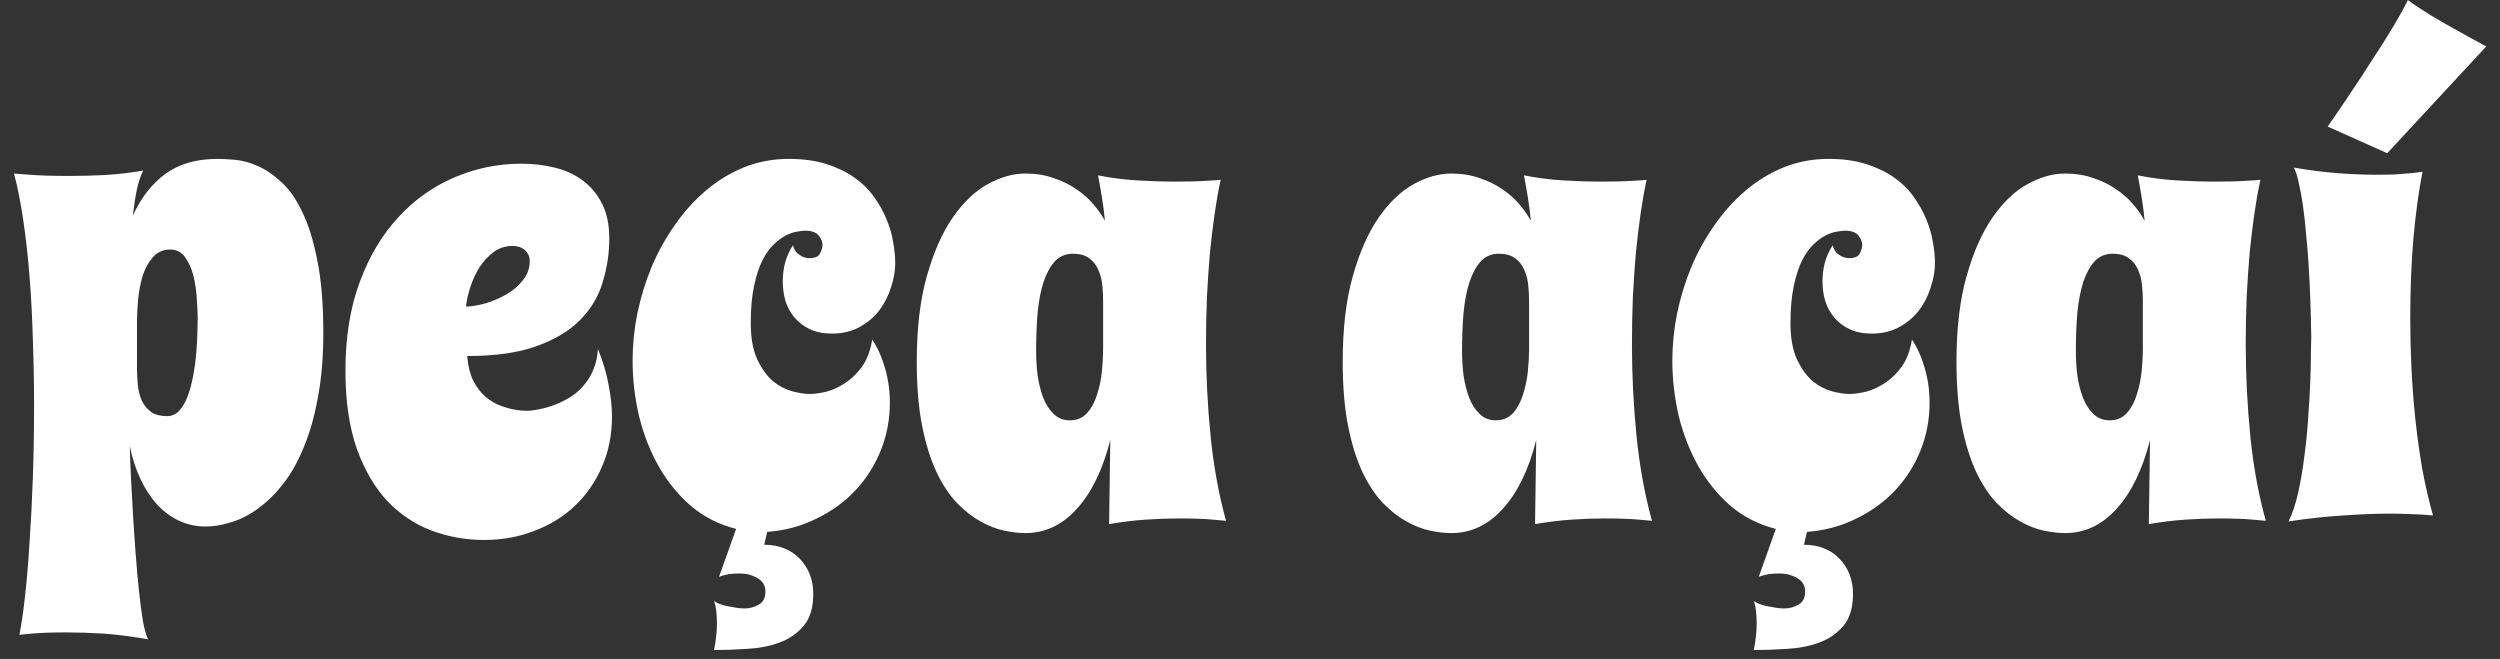 <svg width="129" height="34" viewBox="0 0 129 34" fill="none" xmlns="http://www.w3.org/2000/svg">
<rect x="0" y="0" width="129" height="34" fill="#333333" stroke="none"/>
<path d="M0.724 8.955C0.961 8.976 1.228 8.996 1.527 9.017C1.784 9.038 2.082 9.053 2.422 9.063C2.772 9.074 3.152 9.079 3.564 9.079C4.14 9.079 4.758 9.063 5.416 9.032C6.085 8.991 6.743 8.914 7.392 8.801C7.268 9.038 7.16 9.357 7.068 9.758C6.985 10.149 6.913 10.607 6.852 11.132C7.273 10.205 7.834 9.485 8.534 8.971C9.244 8.456 10.139 8.199 11.22 8.199C11.456 8.199 11.755 8.214 12.115 8.245C12.485 8.276 12.871 8.379 13.272 8.554C13.684 8.729 14.09 9.002 14.492 9.372C14.903 9.732 15.268 10.247 15.587 10.915C15.917 11.584 16.179 12.428 16.375 13.447C16.58 14.455 16.683 15.7 16.683 17.182C16.683 18.416 16.591 19.523 16.405 20.5C16.23 21.467 15.989 22.322 15.68 23.062C15.382 23.803 15.027 24.436 14.615 24.961C14.214 25.475 13.787 25.897 13.334 26.226C12.892 26.556 12.434 26.792 11.96 26.936C11.497 27.091 11.05 27.168 10.617 27.168C10.113 27.168 9.645 27.065 9.213 26.859C8.791 26.653 8.416 26.37 8.086 26.01C7.757 25.64 7.474 25.203 7.237 24.698C7.001 24.184 6.821 23.623 6.697 23.016C6.707 23.489 6.728 24.04 6.759 24.668C6.79 25.295 6.826 25.949 6.867 26.628C6.908 27.297 6.954 27.971 7.006 28.65C7.057 29.329 7.114 29.956 7.176 30.533C7.237 31.119 7.304 31.628 7.376 32.061C7.459 32.493 7.546 32.801 7.639 32.987C6.816 32.843 6.049 32.745 5.339 32.693C4.629 32.652 3.986 32.632 3.41 32.632C3.039 32.632 2.705 32.637 2.406 32.647C2.108 32.657 1.856 32.673 1.65 32.693C1.403 32.714 1.187 32.735 1.002 32.755C1.105 32.241 1.203 31.567 1.295 30.733C1.388 29.91 1.465 28.979 1.527 27.94C1.599 26.911 1.655 25.805 1.696 24.621C1.738 23.428 1.758 22.208 1.758 20.963C1.758 19.821 1.738 18.684 1.696 17.552C1.666 16.42 1.609 15.335 1.527 14.296C1.444 13.256 1.336 12.284 1.203 11.378C1.069 10.463 0.909 9.655 0.724 8.955ZM7.068 16.549V19.034C7.068 19.312 7.083 19.595 7.114 19.883C7.145 20.171 7.212 20.433 7.315 20.67C7.428 20.907 7.587 21.102 7.793 21.256C7.999 21.401 8.277 21.473 8.627 21.473C8.873 21.473 9.084 21.375 9.259 21.179C9.434 20.984 9.578 20.732 9.691 20.423C9.805 20.114 9.897 19.77 9.969 19.389C10.041 19.008 10.093 18.633 10.124 18.262C10.155 17.881 10.175 17.532 10.185 17.213C10.196 16.883 10.201 16.626 10.201 16.441C10.201 16.163 10.185 15.824 10.155 15.422C10.134 15.021 10.077 14.63 9.985 14.249C9.892 13.868 9.748 13.544 9.553 13.277C9.367 13.009 9.11 12.876 8.781 12.876C8.41 12.876 8.112 13.009 7.886 13.277C7.659 13.534 7.484 13.853 7.361 14.234C7.248 14.604 7.171 15.005 7.129 15.438C7.088 15.86 7.068 16.23 7.068 16.549ZM31.439 12.305C31.439 13.076 31.325 13.827 31.099 14.558C30.883 15.289 30.497 15.937 29.942 16.503C29.386 17.069 28.635 17.521 27.688 17.861C26.752 18.201 25.558 18.37 24.107 18.37C24.148 18.874 24.251 19.296 24.416 19.636C24.591 19.975 24.797 20.248 25.033 20.454C25.27 20.66 25.522 20.814 25.79 20.917C26.057 21.02 26.304 21.092 26.53 21.133C26.757 21.174 26.947 21.195 27.102 21.195C27.256 21.195 27.333 21.195 27.333 21.195C27.971 21.123 28.542 20.958 29.046 20.701C29.262 20.598 29.473 20.469 29.679 20.315C29.885 20.15 30.07 19.96 30.235 19.744C30.41 19.517 30.549 19.265 30.651 18.988C30.765 18.7 30.831 18.37 30.852 18C31.12 18.669 31.305 19.296 31.408 19.883C31.521 20.459 31.578 20.999 31.578 21.503C31.578 22.43 31.408 23.284 31.068 24.066C30.739 24.837 30.281 25.506 29.695 26.072C29.108 26.638 28.408 27.075 27.595 27.384C26.793 27.703 25.918 27.862 24.972 27.862C24.046 27.862 23.15 27.703 22.286 27.384C21.432 27.065 20.671 26.561 20.002 25.871C19.343 25.172 18.813 24.266 18.412 23.155C18.021 22.044 17.825 20.696 17.825 19.111C17.825 17.393 18.072 15.87 18.566 14.543C19.06 13.215 19.724 12.104 20.557 11.209C21.391 10.303 22.353 9.619 23.444 9.156C24.545 8.683 25.697 8.446 26.901 8.446C27.498 8.446 28.069 8.513 28.614 8.647C29.17 8.78 29.653 9.002 30.065 9.31C30.487 9.619 30.821 10.02 31.068 10.514C31.315 10.998 31.439 11.595 31.439 12.305ZM24.046 15.824C24.334 15.813 24.668 15.757 25.049 15.654C25.43 15.541 25.79 15.386 26.129 15.191C26.469 14.995 26.752 14.753 26.978 14.465C27.215 14.177 27.333 13.848 27.333 13.477C27.333 13.241 27.251 13.05 27.086 12.906C26.922 12.762 26.71 12.69 26.453 12.69C26.093 12.69 25.769 12.793 25.481 12.999C25.203 13.205 24.961 13.462 24.756 13.771C24.56 14.079 24.401 14.419 24.277 14.789C24.154 15.16 24.076 15.505 24.046 15.824ZM41.965 30.641C41.965 31.351 41.8 31.901 41.471 32.292C41.142 32.683 40.725 32.971 40.221 33.156C39.717 33.342 39.161 33.45 38.554 33.481C37.957 33.522 37.386 33.542 36.841 33.542C36.892 33.326 36.928 33.105 36.949 32.879C36.98 32.652 36.995 32.41 36.995 32.153C36.995 31.968 36.985 31.773 36.964 31.567C36.944 31.361 36.902 31.171 36.841 30.996C36.902 31.057 37 31.114 37.134 31.165C37.278 31.217 37.427 31.258 37.581 31.289C37.736 31.32 37.885 31.346 38.029 31.366C38.184 31.387 38.307 31.397 38.4 31.397C38.677 31.397 38.929 31.33 39.156 31.196C39.382 31.073 39.495 30.846 39.495 30.517C39.495 30.352 39.454 30.209 39.372 30.085C39.29 29.972 39.182 29.879 39.048 29.807C38.914 29.735 38.77 29.678 38.616 29.637C38.461 29.607 38.312 29.591 38.168 29.591C37.993 29.591 37.813 29.601 37.628 29.622C37.453 29.653 37.278 29.699 37.103 29.761L37.983 27.291C37.118 27.075 36.352 26.689 35.683 26.134C35.025 25.568 34.469 24.894 34.016 24.112C33.563 23.32 33.219 22.45 32.982 21.503C32.756 20.547 32.642 19.579 32.642 18.602C32.642 17.799 32.725 16.986 32.889 16.163C33.064 15.33 33.311 14.527 33.63 13.755C33.96 12.984 34.361 12.263 34.834 11.595C35.307 10.915 35.843 10.324 36.439 9.82C37.036 9.315 37.69 8.919 38.4 8.631C39.12 8.343 39.886 8.199 40.699 8.199C41.43 8.199 42.073 8.286 42.629 8.461C43.184 8.636 43.668 8.868 44.079 9.156C44.491 9.444 44.831 9.778 45.098 10.159C45.366 10.53 45.582 10.915 45.746 11.317C45.911 11.708 46.024 12.099 46.086 12.49C46.158 12.881 46.194 13.241 46.194 13.57C46.194 13.971 46.122 14.388 45.978 14.82C45.844 15.252 45.644 15.649 45.376 16.009C45.108 16.359 44.769 16.647 44.357 16.873C43.946 17.099 43.472 17.213 42.937 17.213C42.484 17.213 42.099 17.136 41.78 16.981C41.461 16.827 41.198 16.626 40.992 16.379C40.787 16.132 40.632 15.849 40.529 15.53C40.437 15.201 40.391 14.867 40.391 14.527C40.391 13.807 40.566 13.184 40.915 12.659C40.967 12.834 41.039 12.968 41.132 13.061C41.234 13.143 41.327 13.205 41.409 13.246C41.512 13.287 41.615 13.313 41.718 13.323C42.016 13.323 42.207 13.256 42.289 13.123C42.371 12.989 42.423 12.834 42.443 12.659C42.443 12.485 42.377 12.315 42.243 12.15C42.109 11.986 41.877 11.903 41.548 11.903C41.456 11.903 41.322 11.919 41.147 11.95C40.982 11.97 40.792 12.032 40.576 12.135C40.37 12.238 40.159 12.392 39.943 12.598C39.727 12.793 39.526 13.071 39.341 13.431C39.166 13.781 39.022 14.223 38.909 14.759C38.796 15.283 38.739 15.921 38.739 16.672C38.739 17.444 38.852 18.072 39.079 18.555C39.305 19.029 39.573 19.399 39.881 19.667C40.2 19.924 40.535 20.099 40.885 20.192C41.234 20.284 41.533 20.33 41.78 20.33C41.996 20.33 42.269 20.294 42.598 20.222C42.927 20.14 43.251 19.996 43.57 19.79C43.899 19.584 44.198 19.302 44.465 18.941C44.733 18.571 44.913 18.098 45.005 17.521C45.283 17.933 45.505 18.427 45.669 19.003C45.834 19.569 45.916 20.161 45.916 20.778C45.916 21.642 45.762 22.46 45.453 23.232C45.144 24.004 44.712 24.688 44.157 25.285C43.601 25.882 42.932 26.37 42.15 26.751C41.378 27.142 40.524 27.374 39.588 27.446L39.434 28.109C39.814 28.109 40.159 28.171 40.468 28.295C40.776 28.418 41.039 28.593 41.255 28.819C41.481 29.046 41.656 29.313 41.78 29.622C41.903 29.931 41.965 30.27 41.965 30.641ZM63.264 26.875C63.069 26.854 62.843 26.834 62.585 26.813C62.369 26.792 62.107 26.777 61.798 26.767C61.5 26.756 61.17 26.751 60.81 26.751C60.296 26.751 59.73 26.772 59.113 26.813C58.505 26.854 57.878 26.931 57.23 27.044L57.291 22.707C56.9 24.241 56.324 25.424 55.563 26.257C54.812 27.091 53.927 27.507 52.908 27.507C52.589 27.507 52.229 27.466 51.828 27.384C51.426 27.302 51.015 27.142 50.593 26.905C50.181 26.679 49.775 26.36 49.373 25.949C48.982 25.537 48.633 25.007 48.324 24.359C48.015 23.7 47.768 22.908 47.583 21.982C47.398 21.046 47.305 19.939 47.305 18.663C47.305 16.935 47.48 15.458 47.83 14.234C48.18 12.999 48.627 11.991 49.173 11.209C49.718 10.427 50.32 9.856 50.979 9.495C51.637 9.135 52.28 8.955 52.908 8.955C53.443 8.955 53.927 9.032 54.359 9.187C54.801 9.331 55.192 9.521 55.532 9.758C55.871 9.984 56.165 10.241 56.412 10.53C56.658 10.818 56.859 11.106 57.014 11.394C56.983 11.044 56.936 10.674 56.875 10.283C56.813 9.881 56.741 9.47 56.658 9.048C57.327 9.182 58.006 9.269 58.696 9.31C59.385 9.351 60.023 9.372 60.61 9.372C61.309 9.372 61.875 9.357 62.307 9.326C62.554 9.315 62.781 9.3 62.987 9.279C62.873 9.794 62.77 10.37 62.678 11.008C62.585 11.646 62.503 12.33 62.431 13.061C62.369 13.781 62.318 14.543 62.277 15.345C62.246 16.137 62.23 16.95 62.23 17.784C62.23 19.337 62.307 20.896 62.462 22.46C62.616 24.024 62.884 25.496 63.264 26.875ZM56.921 18.031V15.53C56.921 15.252 56.906 14.97 56.875 14.681C56.844 14.393 56.772 14.131 56.658 13.894C56.556 13.658 56.401 13.467 56.196 13.323C55.99 13.169 55.712 13.092 55.362 13.092C54.992 13.092 54.683 13.22 54.436 13.477C54.199 13.735 54.004 14.09 53.849 14.543C53.705 14.985 53.602 15.515 53.541 16.132C53.489 16.739 53.464 17.403 53.464 18.123C53.464 18.535 53.489 18.952 53.541 19.373C53.602 19.795 53.7 20.181 53.834 20.531C53.968 20.871 54.148 21.148 54.374 21.364C54.601 21.581 54.878 21.689 55.208 21.689C55.578 21.689 55.877 21.56 56.103 21.303C56.329 21.046 56.499 20.727 56.612 20.346C56.736 19.965 56.818 19.569 56.859 19.157C56.9 18.735 56.921 18.36 56.921 18.031ZM85.243 26.875C85.048 26.854 84.821 26.834 84.564 26.813C84.348 26.792 84.085 26.777 83.777 26.767C83.478 26.756 83.149 26.751 82.789 26.751C82.275 26.751 81.709 26.772 81.091 26.813C80.484 26.854 79.856 26.931 79.208 27.044L79.27 22.707C78.879 24.241 78.303 25.424 77.541 26.257C76.79 27.091 75.905 27.507 74.887 27.507C74.568 27.507 74.207 27.466 73.806 27.384C73.405 27.302 72.993 27.142 72.571 26.905C72.16 26.679 71.753 26.36 71.352 25.949C70.961 25.537 70.611 25.007 70.303 24.359C69.994 23.7 69.747 22.908 69.562 21.982C69.376 21.046 69.284 19.939 69.284 18.663C69.284 16.935 69.459 15.458 69.809 14.234C70.159 12.999 70.606 11.991 71.151 11.209C71.697 10.427 72.299 9.856 72.957 9.495C73.616 9.135 74.259 8.955 74.887 8.955C75.422 8.955 75.905 9.032 76.337 9.187C76.78 9.331 77.171 9.521 77.51 9.758C77.85 9.984 78.143 10.241 78.39 10.53C78.637 10.818 78.838 11.106 78.992 11.394C78.961 11.044 78.915 10.674 78.853 10.283C78.791 9.881 78.719 9.47 78.637 9.048C79.306 9.182 79.985 9.269 80.674 9.31C81.364 9.351 82.002 9.372 82.588 9.372C83.288 9.372 83.854 9.357 84.286 9.326C84.533 9.315 84.76 9.3 84.965 9.279C84.852 9.794 84.749 10.37 84.657 11.008C84.564 11.646 84.482 12.33 84.41 13.061C84.348 13.781 84.296 14.543 84.255 15.345C84.224 16.137 84.209 16.95 84.209 17.784C84.209 19.337 84.286 20.896 84.441 22.46C84.595 24.024 84.862 25.496 85.243 26.875ZM78.9 18.031V15.53C78.9 15.252 78.884 14.97 78.853 14.681C78.822 14.393 78.75 14.131 78.637 13.894C78.534 13.658 78.38 13.467 78.174 13.323C77.968 13.169 77.691 13.092 77.341 13.092C76.97 13.092 76.662 13.22 76.415 13.477C76.178 13.735 75.982 14.09 75.828 14.543C75.684 14.985 75.581 15.515 75.519 16.132C75.468 16.739 75.442 17.403 75.442 18.123C75.442 18.535 75.468 18.952 75.519 19.373C75.581 19.795 75.679 20.181 75.813 20.531C75.946 20.871 76.126 21.148 76.353 21.364C76.579 21.581 76.857 21.689 77.186 21.689C77.557 21.689 77.855 21.56 78.082 21.303C78.308 21.046 78.478 20.727 78.591 20.346C78.714 19.965 78.797 19.569 78.838 19.157C78.879 18.735 78.9 18.36 78.9 18.031ZM95.615 30.641C95.615 31.351 95.45 31.901 95.121 32.292C94.792 32.683 94.375 32.971 93.871 33.156C93.367 33.342 92.811 33.45 92.204 33.481C91.607 33.522 91.036 33.542 90.491 33.542C90.542 33.326 90.578 33.105 90.599 32.879C90.63 32.652 90.645 32.41 90.645 32.153C90.645 31.968 90.635 31.773 90.614 31.567C90.594 31.361 90.553 31.171 90.491 30.996C90.553 31.057 90.65 31.114 90.784 31.165C90.928 31.217 91.077 31.258 91.232 31.289C91.386 31.32 91.535 31.346 91.679 31.366C91.834 31.387 91.957 31.397 92.05 31.397C92.328 31.397 92.58 31.33 92.806 31.196C93.032 31.073 93.146 30.846 93.146 30.517C93.146 30.352 93.104 30.209 93.022 30.085C92.94 29.972 92.832 29.879 92.698 29.807C92.564 29.735 92.42 29.678 92.266 29.637C92.111 29.607 91.962 29.591 91.818 29.591C91.643 29.591 91.463 29.601 91.278 29.622C91.103 29.653 90.928 29.699 90.753 29.761L91.633 27.291C90.769 27.075 90.002 26.689 89.333 26.134C88.675 25.568 88.119 24.894 87.666 24.112C87.214 23.32 86.869 22.45 86.632 21.503C86.406 20.547 86.293 19.579 86.293 18.602C86.293 17.799 86.375 16.986 86.54 16.163C86.715 15.33 86.962 14.527 87.281 13.755C87.61 12.984 88.011 12.263 88.484 11.595C88.958 10.915 89.493 10.324 90.09 9.82C90.686 9.315 91.34 8.919 92.05 8.631C92.77 8.343 93.537 8.199 94.349 8.199C95.08 8.199 95.723 8.286 96.279 8.461C96.834 8.636 97.318 8.868 97.73 9.156C98.141 9.444 98.481 9.778 98.748 10.159C99.016 10.53 99.232 10.915 99.397 11.317C99.561 11.708 99.674 12.099 99.736 12.49C99.808 12.881 99.844 13.241 99.844 13.57C99.844 13.971 99.772 14.388 99.628 14.82C99.494 15.252 99.294 15.649 99.026 16.009C98.758 16.359 98.419 16.647 98.007 16.873C97.596 17.099 97.123 17.213 96.587 17.213C96.135 17.213 95.749 17.136 95.43 16.981C95.111 16.827 94.849 16.626 94.643 16.379C94.437 16.132 94.283 15.849 94.18 15.53C94.087 15.201 94.041 14.867 94.041 14.527C94.041 13.807 94.216 13.184 94.566 12.659C94.617 12.834 94.689 12.968 94.782 13.061C94.885 13.143 94.977 13.205 95.059 13.246C95.162 13.287 95.265 13.313 95.368 13.323C95.666 13.323 95.857 13.256 95.939 13.123C96.022 12.989 96.073 12.834 96.094 12.659C96.094 12.485 96.027 12.315 95.893 12.15C95.759 11.986 95.528 11.903 95.198 11.903C95.106 11.903 94.972 11.919 94.797 11.95C94.632 11.97 94.442 12.032 94.226 12.135C94.02 12.238 93.809 12.392 93.593 12.598C93.377 12.793 93.176 13.071 92.991 13.431C92.816 13.781 92.672 14.223 92.559 14.759C92.446 15.283 92.389 15.921 92.389 16.672C92.389 17.444 92.502 18.072 92.729 18.555C92.955 19.029 93.223 19.399 93.531 19.667C93.85 19.924 94.185 20.099 94.535 20.192C94.885 20.284 95.183 20.33 95.43 20.33C95.646 20.33 95.919 20.294 96.248 20.222C96.577 20.14 96.901 19.996 97.22 19.79C97.549 19.584 97.848 19.302 98.115 18.941C98.383 18.571 98.563 18.098 98.656 17.521C98.933 17.933 99.155 18.427 99.319 19.003C99.484 19.569 99.566 20.161 99.566 20.778C99.566 21.642 99.412 22.46 99.103 23.232C98.795 24.004 98.362 24.688 97.807 25.285C97.251 25.882 96.582 26.37 95.8 26.751C95.029 27.142 94.174 27.374 93.238 27.446L93.084 28.109C93.465 28.109 93.809 28.171 94.118 28.295C94.427 28.418 94.689 28.593 94.905 28.819C95.132 29.046 95.306 29.313 95.43 29.622C95.553 29.931 95.615 30.27 95.615 30.641ZM116.915 26.875C116.719 26.854 116.493 26.834 116.235 26.813C116.019 26.792 115.757 26.777 115.448 26.767C115.15 26.756 114.821 26.751 114.461 26.751C113.946 26.751 113.38 26.772 112.763 26.813C112.156 26.854 111.528 26.931 110.88 27.044L110.941 22.707C110.55 24.241 109.974 25.424 109.213 26.257C108.462 27.091 107.577 27.507 106.558 27.507C106.239 27.507 105.879 27.466 105.478 27.384C105.076 27.302 104.665 27.142 104.243 26.905C103.831 26.679 103.425 26.36 103.024 25.949C102.633 25.537 102.283 25.007 101.974 24.359C101.665 23.7 101.418 22.908 101.233 21.982C101.048 21.046 100.955 19.939 100.955 18.663C100.955 16.935 101.13 15.458 101.48 14.234C101.83 12.999 102.278 11.991 102.823 11.209C103.368 10.427 103.97 9.856 104.629 9.495C105.287 9.135 105.93 8.955 106.558 8.955C107.093 8.955 107.577 9.032 108.009 9.187C108.451 9.331 108.842 9.521 109.182 9.758C109.522 9.984 109.815 10.241 110.062 10.53C110.309 10.818 110.509 11.106 110.664 11.394C110.633 11.044 110.586 10.674 110.525 10.283C110.463 9.881 110.391 9.47 110.309 9.048C110.977 9.182 111.657 9.269 112.346 9.31C113.035 9.351 113.673 9.372 114.26 9.372C114.96 9.372 115.526 9.357 115.958 9.326C116.205 9.315 116.431 9.3 116.637 9.279C116.524 9.794 116.421 10.37 116.328 11.008C116.235 11.646 116.153 12.33 116.081 13.061C116.019 13.781 115.968 14.543 115.927 15.345C115.896 16.137 115.88 16.95 115.88 17.784C115.88 19.337 115.958 20.896 116.112 22.46C116.266 24.024 116.534 25.496 116.915 26.875ZM110.571 18.031V15.53C110.571 15.252 110.556 14.97 110.525 14.681C110.494 14.393 110.422 14.131 110.309 13.894C110.206 13.658 110.051 13.467 109.846 13.323C109.64 13.169 109.362 13.092 109.012 13.092C108.642 13.092 108.333 13.22 108.086 13.477C107.849 13.735 107.654 14.09 107.5 14.543C107.356 14.985 107.253 15.515 107.191 16.132C107.139 16.739 107.114 17.403 107.114 18.123C107.114 18.535 107.139 18.952 107.191 19.373C107.253 19.795 107.35 20.181 107.484 20.531C107.618 20.871 107.798 21.148 108.024 21.364C108.251 21.581 108.529 21.689 108.858 21.689C109.228 21.689 109.527 21.56 109.753 21.303C109.979 21.046 110.149 20.727 110.262 20.346C110.386 19.965 110.468 19.569 110.509 19.157C110.55 18.735 110.571 18.36 110.571 18.031ZM125.542 26.597C125.368 26.587 125.162 26.571 124.925 26.55C124.719 26.54 124.477 26.53 124.2 26.52C123.922 26.509 123.603 26.504 123.243 26.504C122.574 26.504 121.802 26.535 120.928 26.597C120.053 26.648 119.106 26.751 118.088 26.905C118.283 26.515 118.448 26.026 118.582 25.439C118.715 24.842 118.823 24.21 118.906 23.541C118.998 22.862 119.065 22.177 119.106 21.488C119.158 20.799 119.194 20.166 119.214 19.59C119.235 19.013 119.245 18.525 119.245 18.123C119.255 17.722 119.261 17.47 119.261 17.367C119.24 16.029 119.194 14.779 119.122 13.616C119.091 13.123 119.05 12.623 118.998 12.119C118.957 11.615 118.906 11.142 118.844 10.699C118.782 10.247 118.71 9.845 118.628 9.495C118.556 9.135 118.468 8.852 118.365 8.647C119.199 8.791 119.971 8.888 120.681 8.94C121.391 8.991 122.034 9.017 122.61 9.017C122.98 9.017 123.31 9.012 123.598 9.002C123.896 8.981 124.148 8.96 124.354 8.94C124.601 8.919 124.817 8.893 125.002 8.863C124.817 9.789 124.663 10.905 124.539 12.212C124.426 13.519 124.369 14.918 124.369 16.41C124.369 17.264 124.39 18.128 124.431 19.003C124.472 19.878 124.539 20.752 124.632 21.627C124.724 22.491 124.843 23.345 124.987 24.189C125.141 25.023 125.326 25.825 125.542 26.597ZM123.181 7.906L120.11 6.532C120.737 5.627 121.324 4.757 121.869 3.924C122.095 3.574 122.327 3.214 122.564 2.843C122.811 2.473 123.037 2.118 123.243 1.778C123.459 1.428 123.654 1.099 123.829 0.79C124.004 0.482 124.143 0.219 124.246 0.003C124.565 0.24 124.951 0.497 125.404 0.775C125.867 1.053 126.314 1.31 126.746 1.547C127.24 1.825 127.755 2.107 128.29 2.396L123.181 7.906Z" fill="white"/>
</svg>
